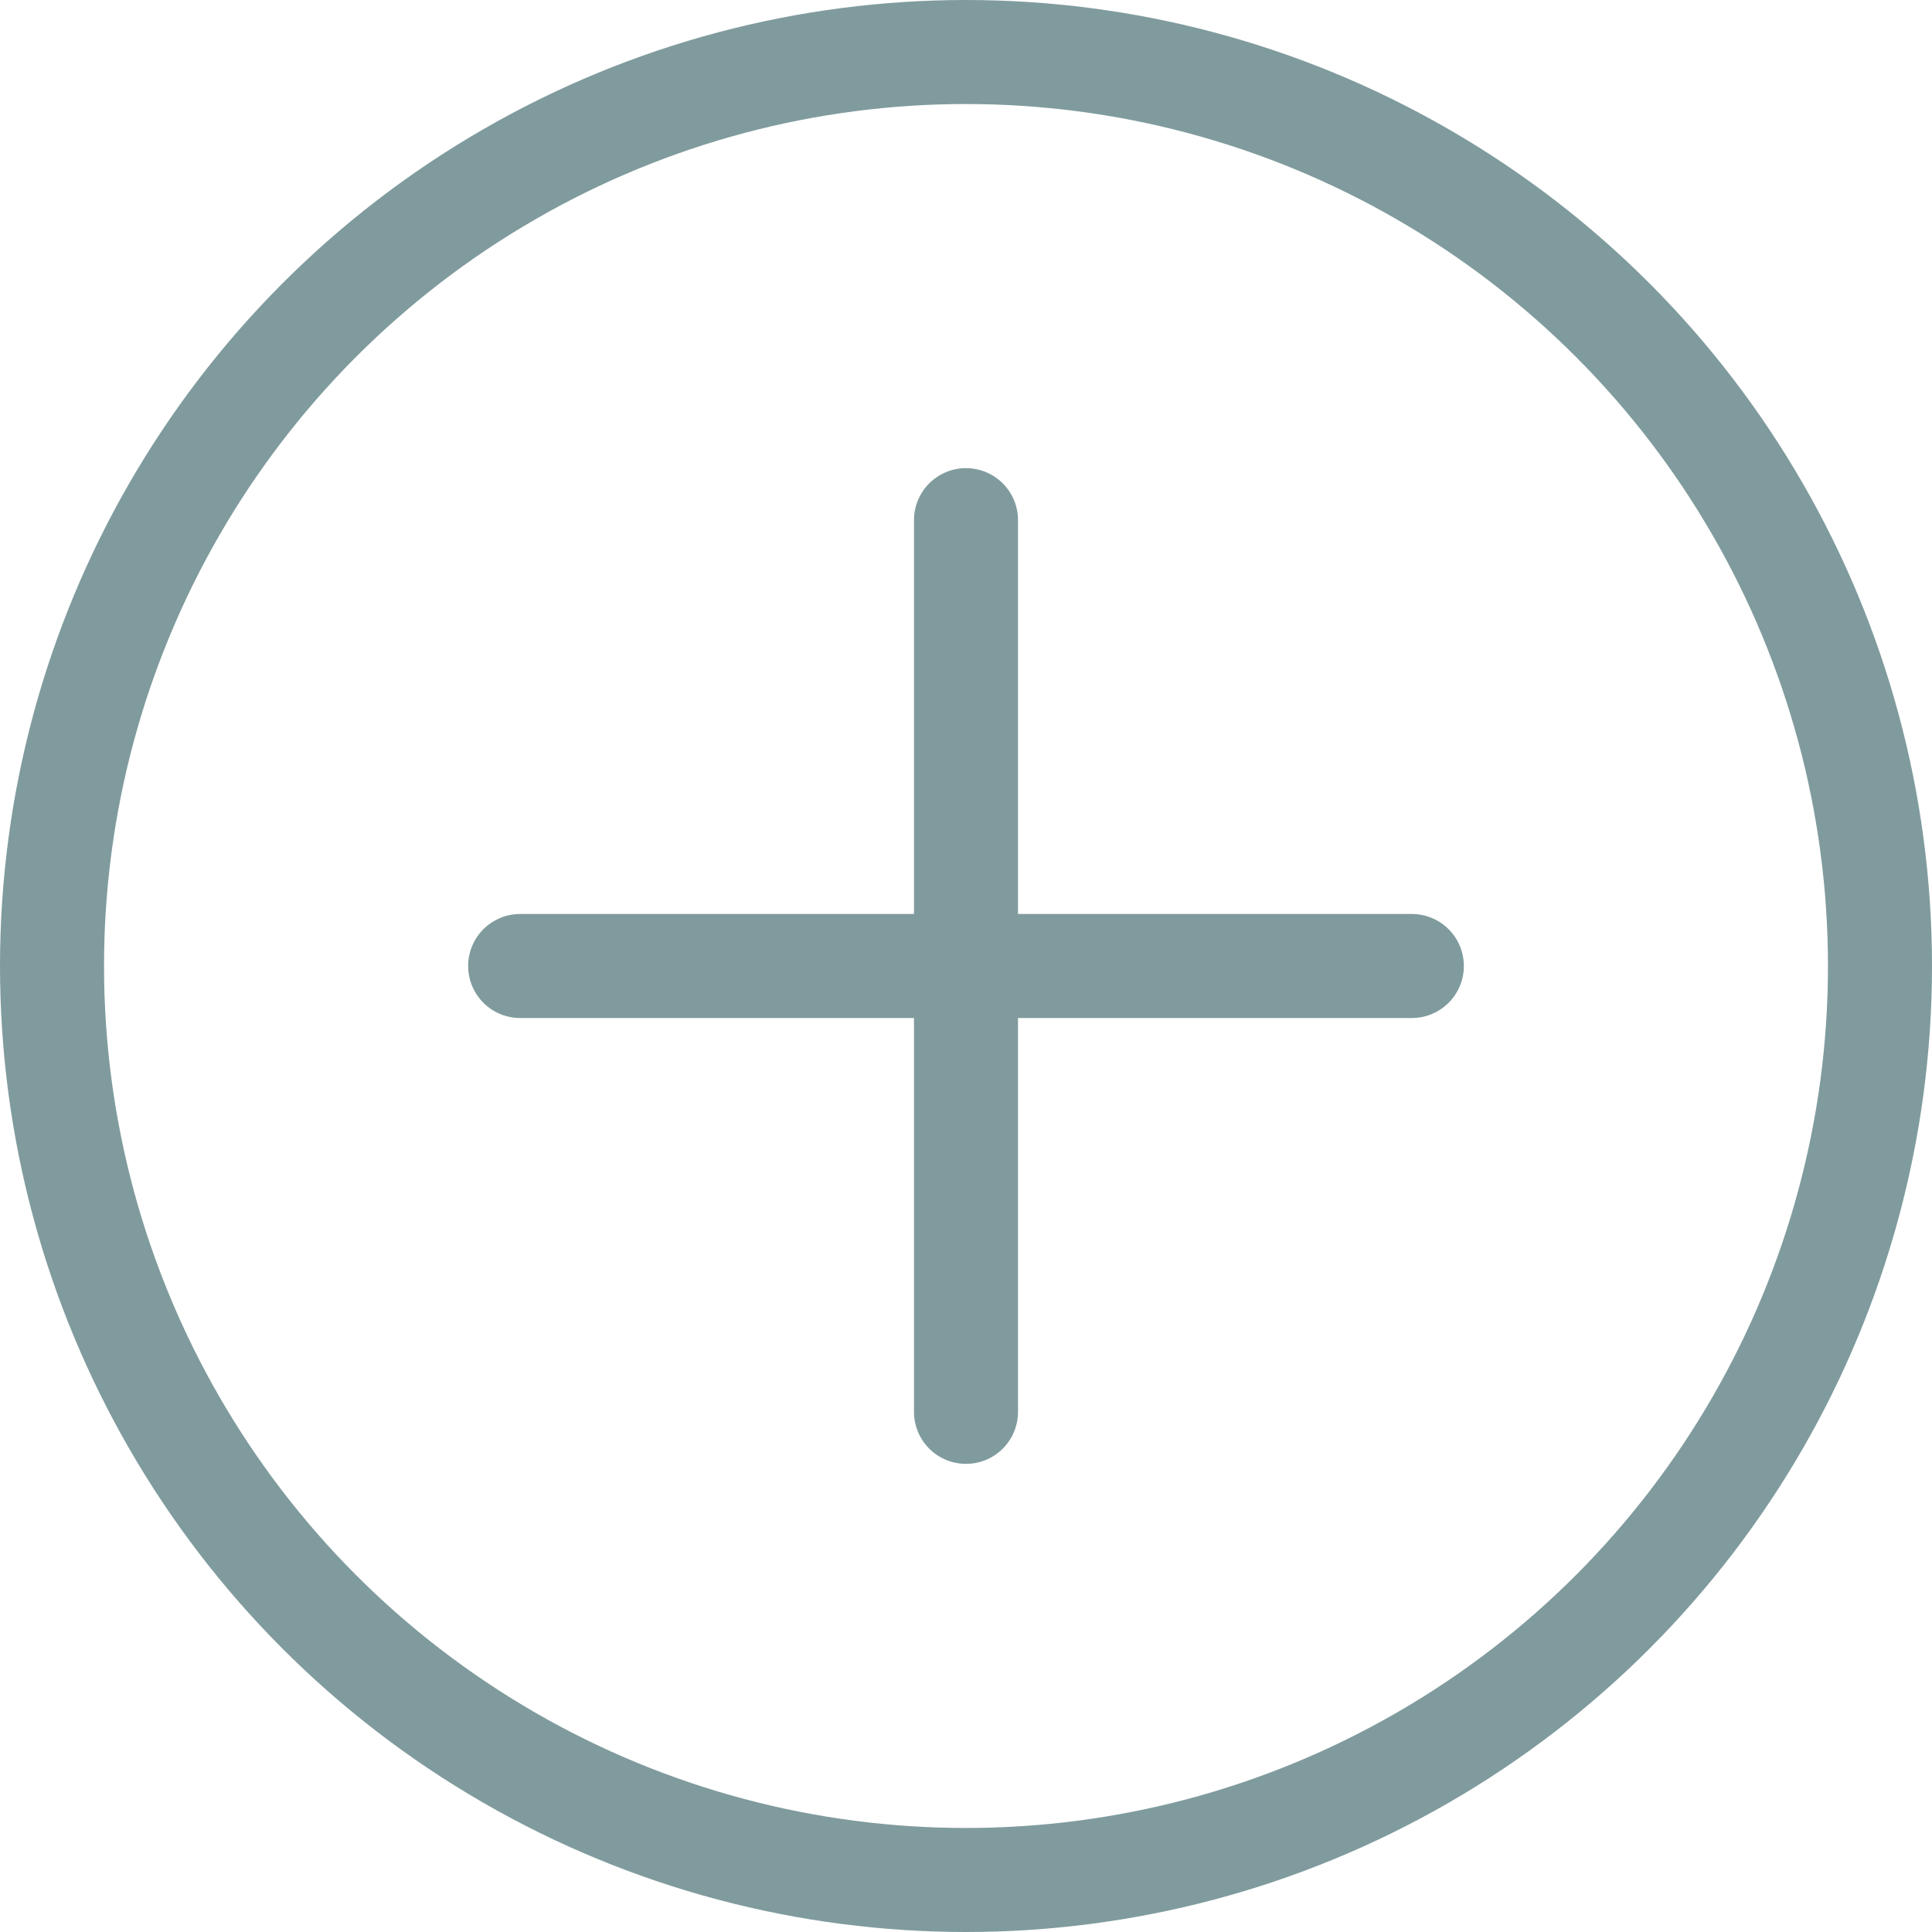 <?xml version="1.0" encoding="UTF-8"?>
<svg width="26px" height="26px" viewBox="0 0 26 26" version="1.1" xmlns="http://www.w3.org/2000/svg" xmlns:xlink="http://www.w3.org/1999/xlink">
    <title>Buttons/Button – Small</title>
    <g id="Screens" stroke="none" stroke-width="1" fill="none" fill-rule="evenodd">
        <g id="2" transform="translate(-1315, -175)" stroke="#809B9D" stroke-width="1.4">
            <g id="Right-" transform="translate(1002, 32)">
                <g id="Group" transform="translate(1, 80)">
                    <g id="Cards/hashtags---card" transform="translate(0, 40)">
                        <g id="Buttons/Button-–-Small" transform="translate(312, 23)">
                            <circle id="Oval" cx="13" cy="13" r="12.3"></circle>
                            <g id="Group-2" transform="translate(7, 7)" stroke-linecap="round">
                                <line x1="6" y1="2.22044605e-17" x2="6" y2="12" id="Line"></line>
                                <line x1="6" y1="2.22044605e-17" x2="6" y2="12" id="Line-Copy" transform="translate(6, 6) rotate(90) translate(-6, -6) "></line>
                            </g>
                        </g>
                    </g>
                </g>
            </g>
        </g>
    </g>
</svg>